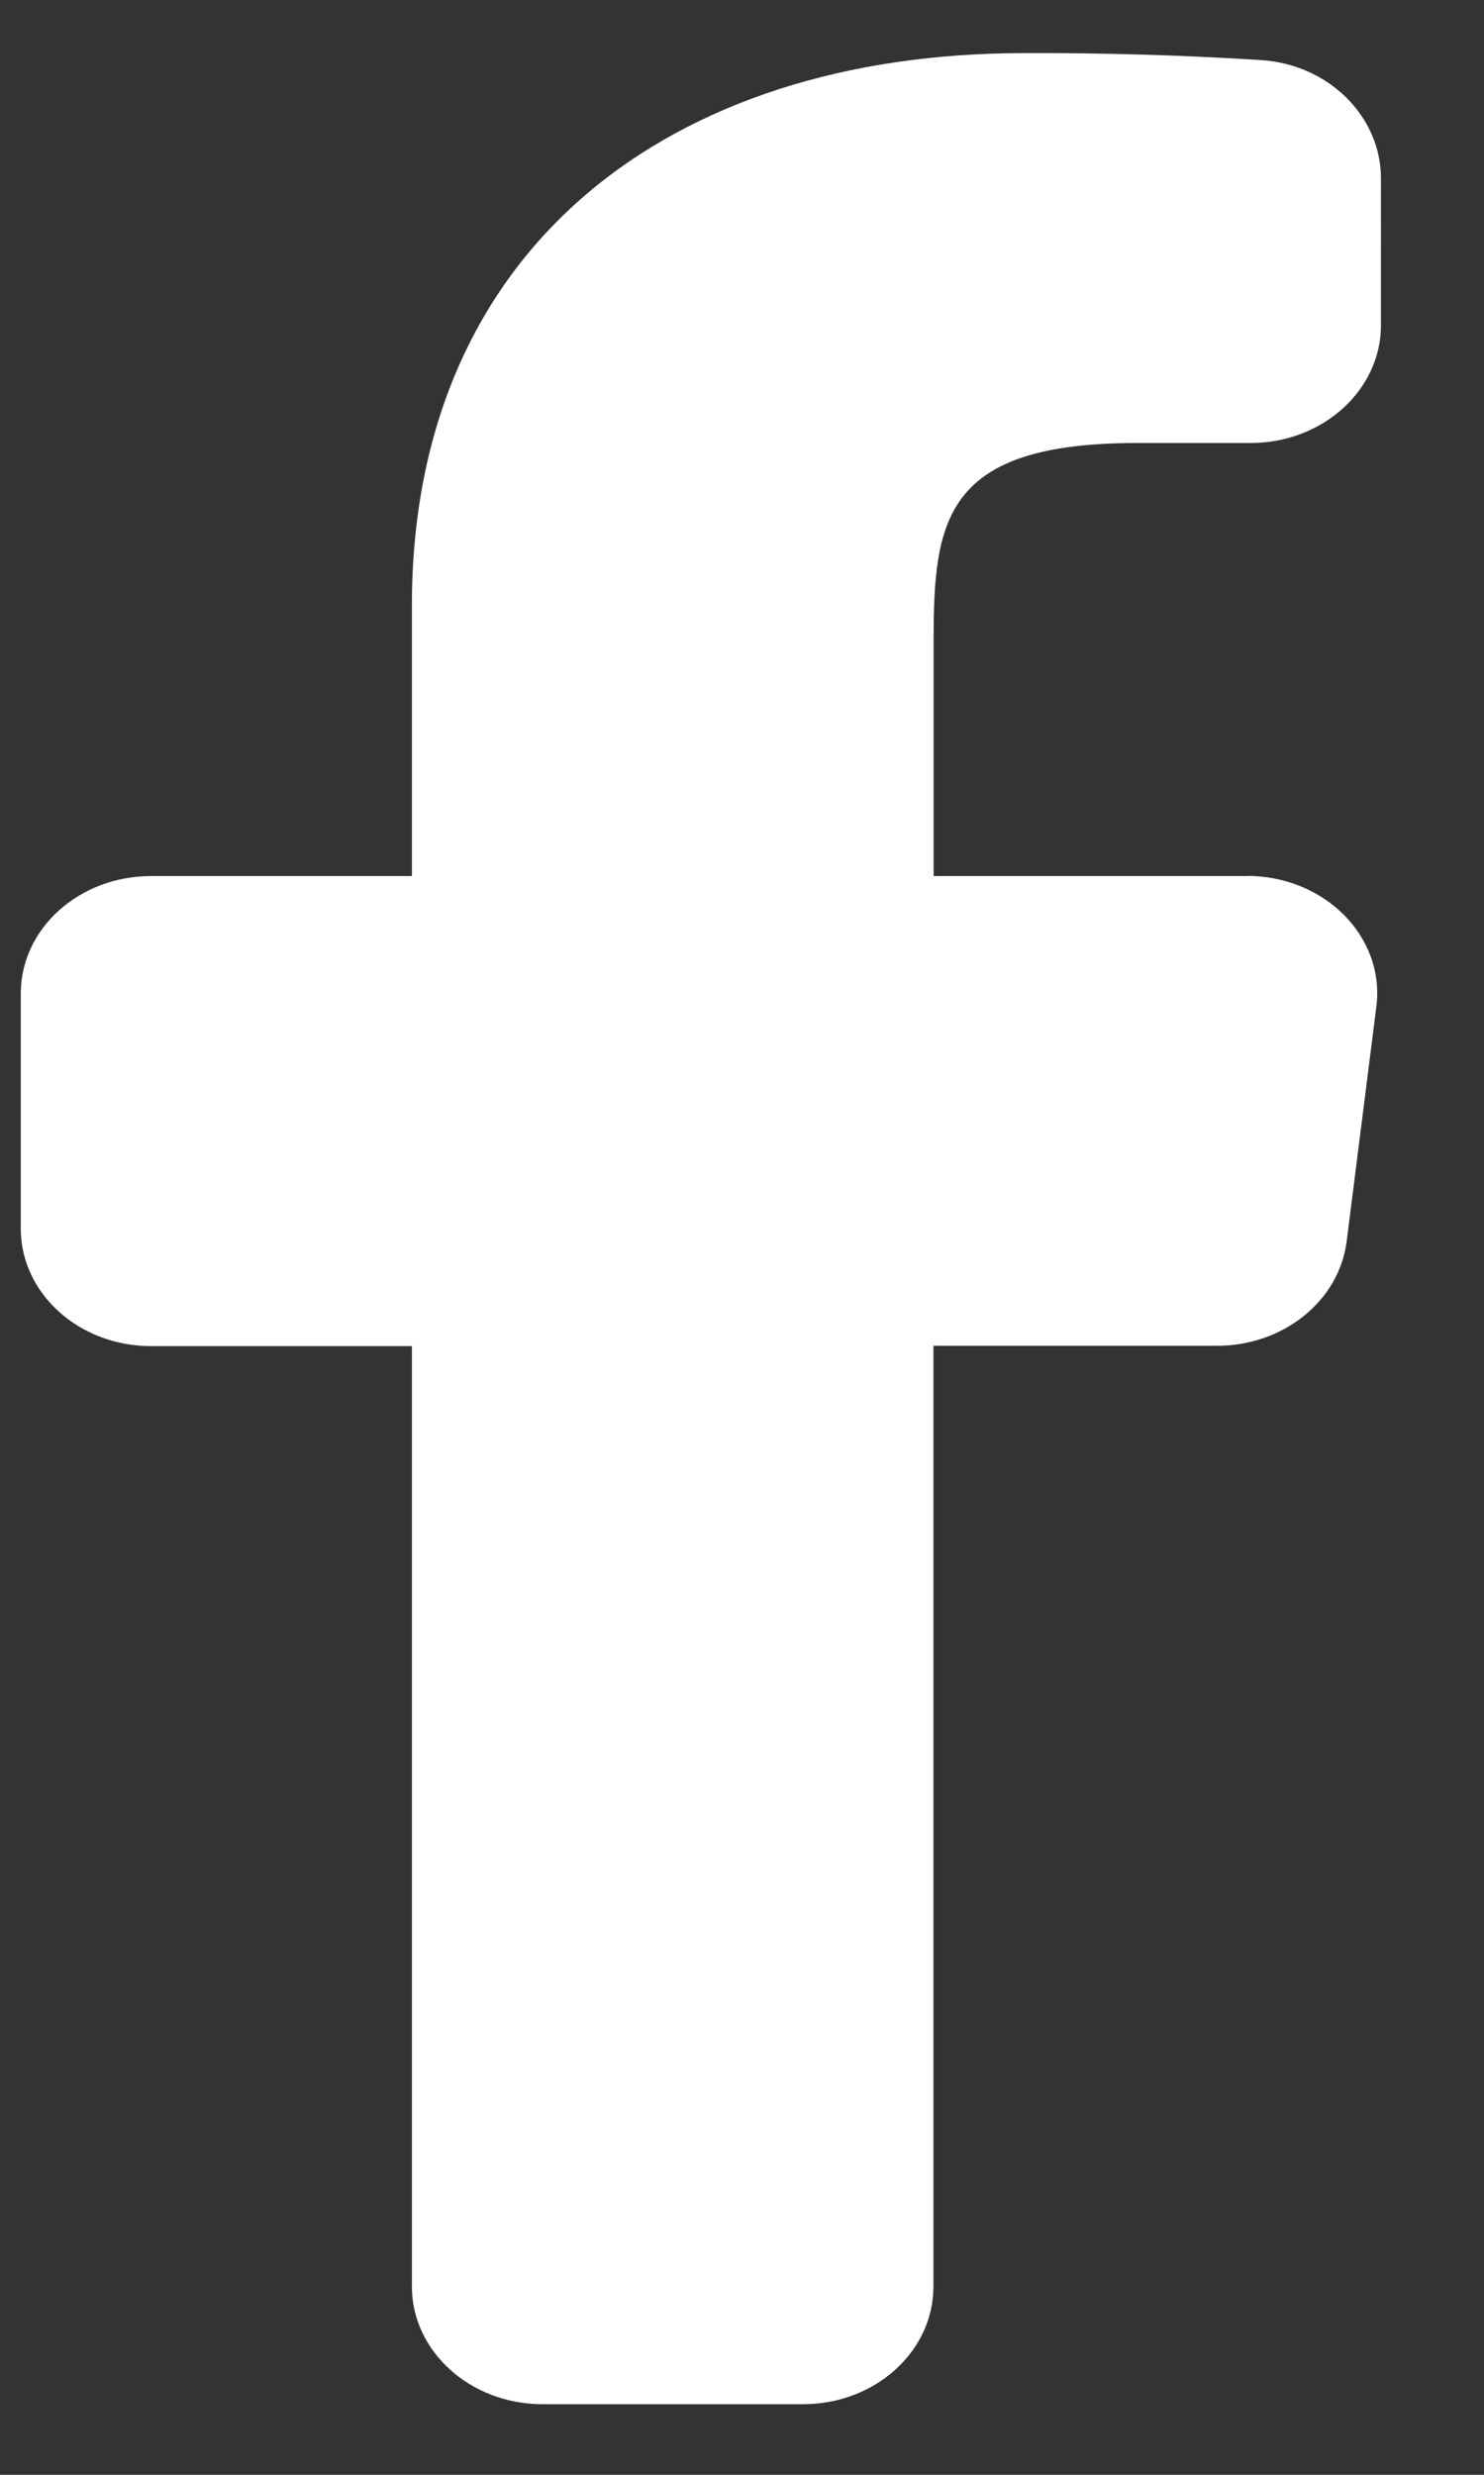 <svg width="9" height="15" fill="none" xmlns="http://www.w3.org/2000/svg"><rect width="100%" height="100%" fill="#333333" stroke="none"/><path d="M7.562 5.31h-1.9V3.883c0-.735.066-1.198 1.236-1.198h.687c.436 0 .79-.32.79-.713V1.08c0-.373-.317-.691-.73-.716C7.168.334 6.69.32 6.21.322c-2.146 0-3.712 1.18-3.712 3.348v1.64H.916c-.436 0-.79.318-.79.712v1.425c0 .393.354.712.79.712h1.582v5.7c0 .393.355.713.791.713h1.582c.437 0 .79-.32.79-.713V8.157h1.72c.402 0 .74-.272.786-.632l.18-1.422c.055-.423-.312-.794-.785-.794z" fill="#fff"/></svg>